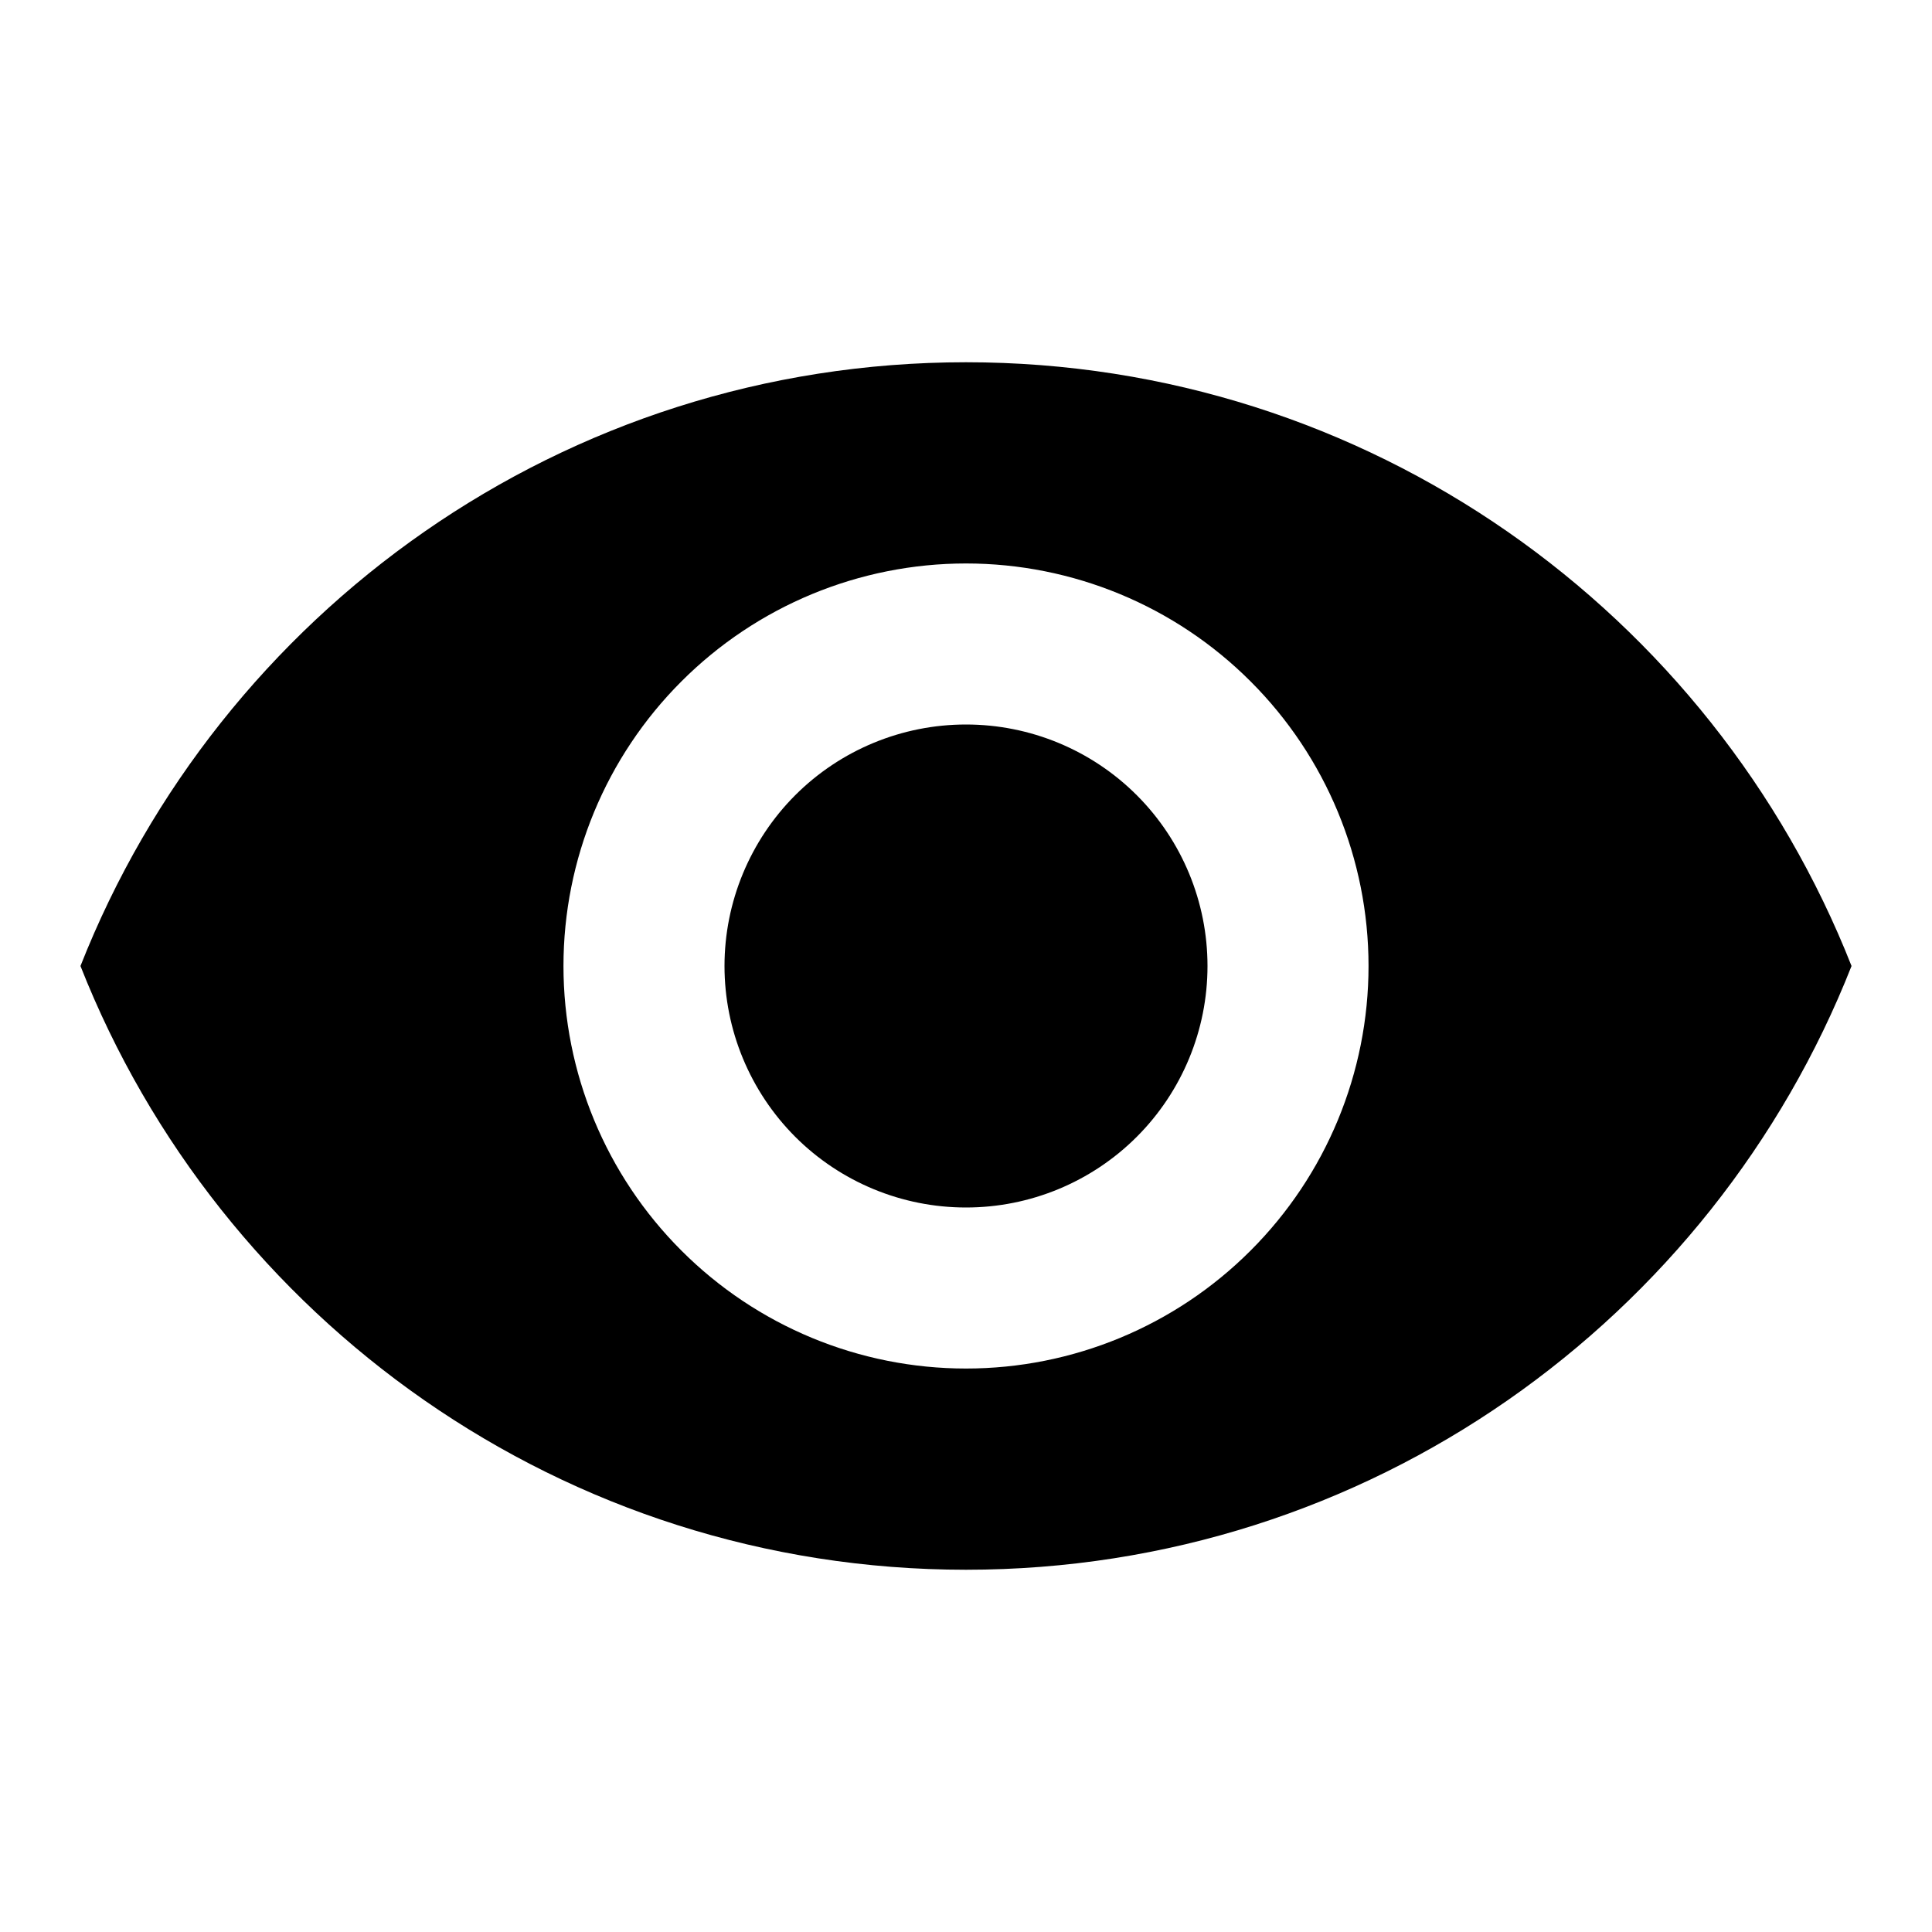 <svg width="20" height="20" viewBox="0 0 20 20" fill="none" xmlns="http://www.w3.org/2000/svg">
<path d="M10 7.5C9.337 7.5 8.701 7.763 8.232 8.232C7.764 8.701 7.5 9.337 7.5 10C7.5 10.663 7.764 11.299 8.232 11.768C8.701 12.237 9.337 12.5 10 12.5C10.663 12.5 11.299 12.237 11.768 11.768C12.237 11.299 12.5 10.663 12.5 10C12.5 9.337 12.237 8.701 11.768 8.232C11.299 7.763 10.663 7.5 10 7.5ZM10 14.167C8.895 14.167 7.835 13.728 7.054 12.946C6.272 12.165 5.833 11.105 5.833 10C5.833 8.895 6.272 7.835 7.054 7.054C7.835 6.272 8.895 5.833 10 5.833C11.105 5.833 12.165 6.272 12.946 7.054C13.728 7.835 14.167 8.895 14.167 10C14.167 11.105 13.728 12.165 12.946 12.946C12.165 13.728 11.105 14.167 10 14.167ZM10 3.75C5.833 3.75 2.275 6.342 0.833 10C2.275 13.658 5.833 16.25 10 16.25C14.167 16.25 17.725 13.658 19.167 10C17.725 6.342 14.167 3.75 10 3.75Z" fill="black"/>
</svg>
